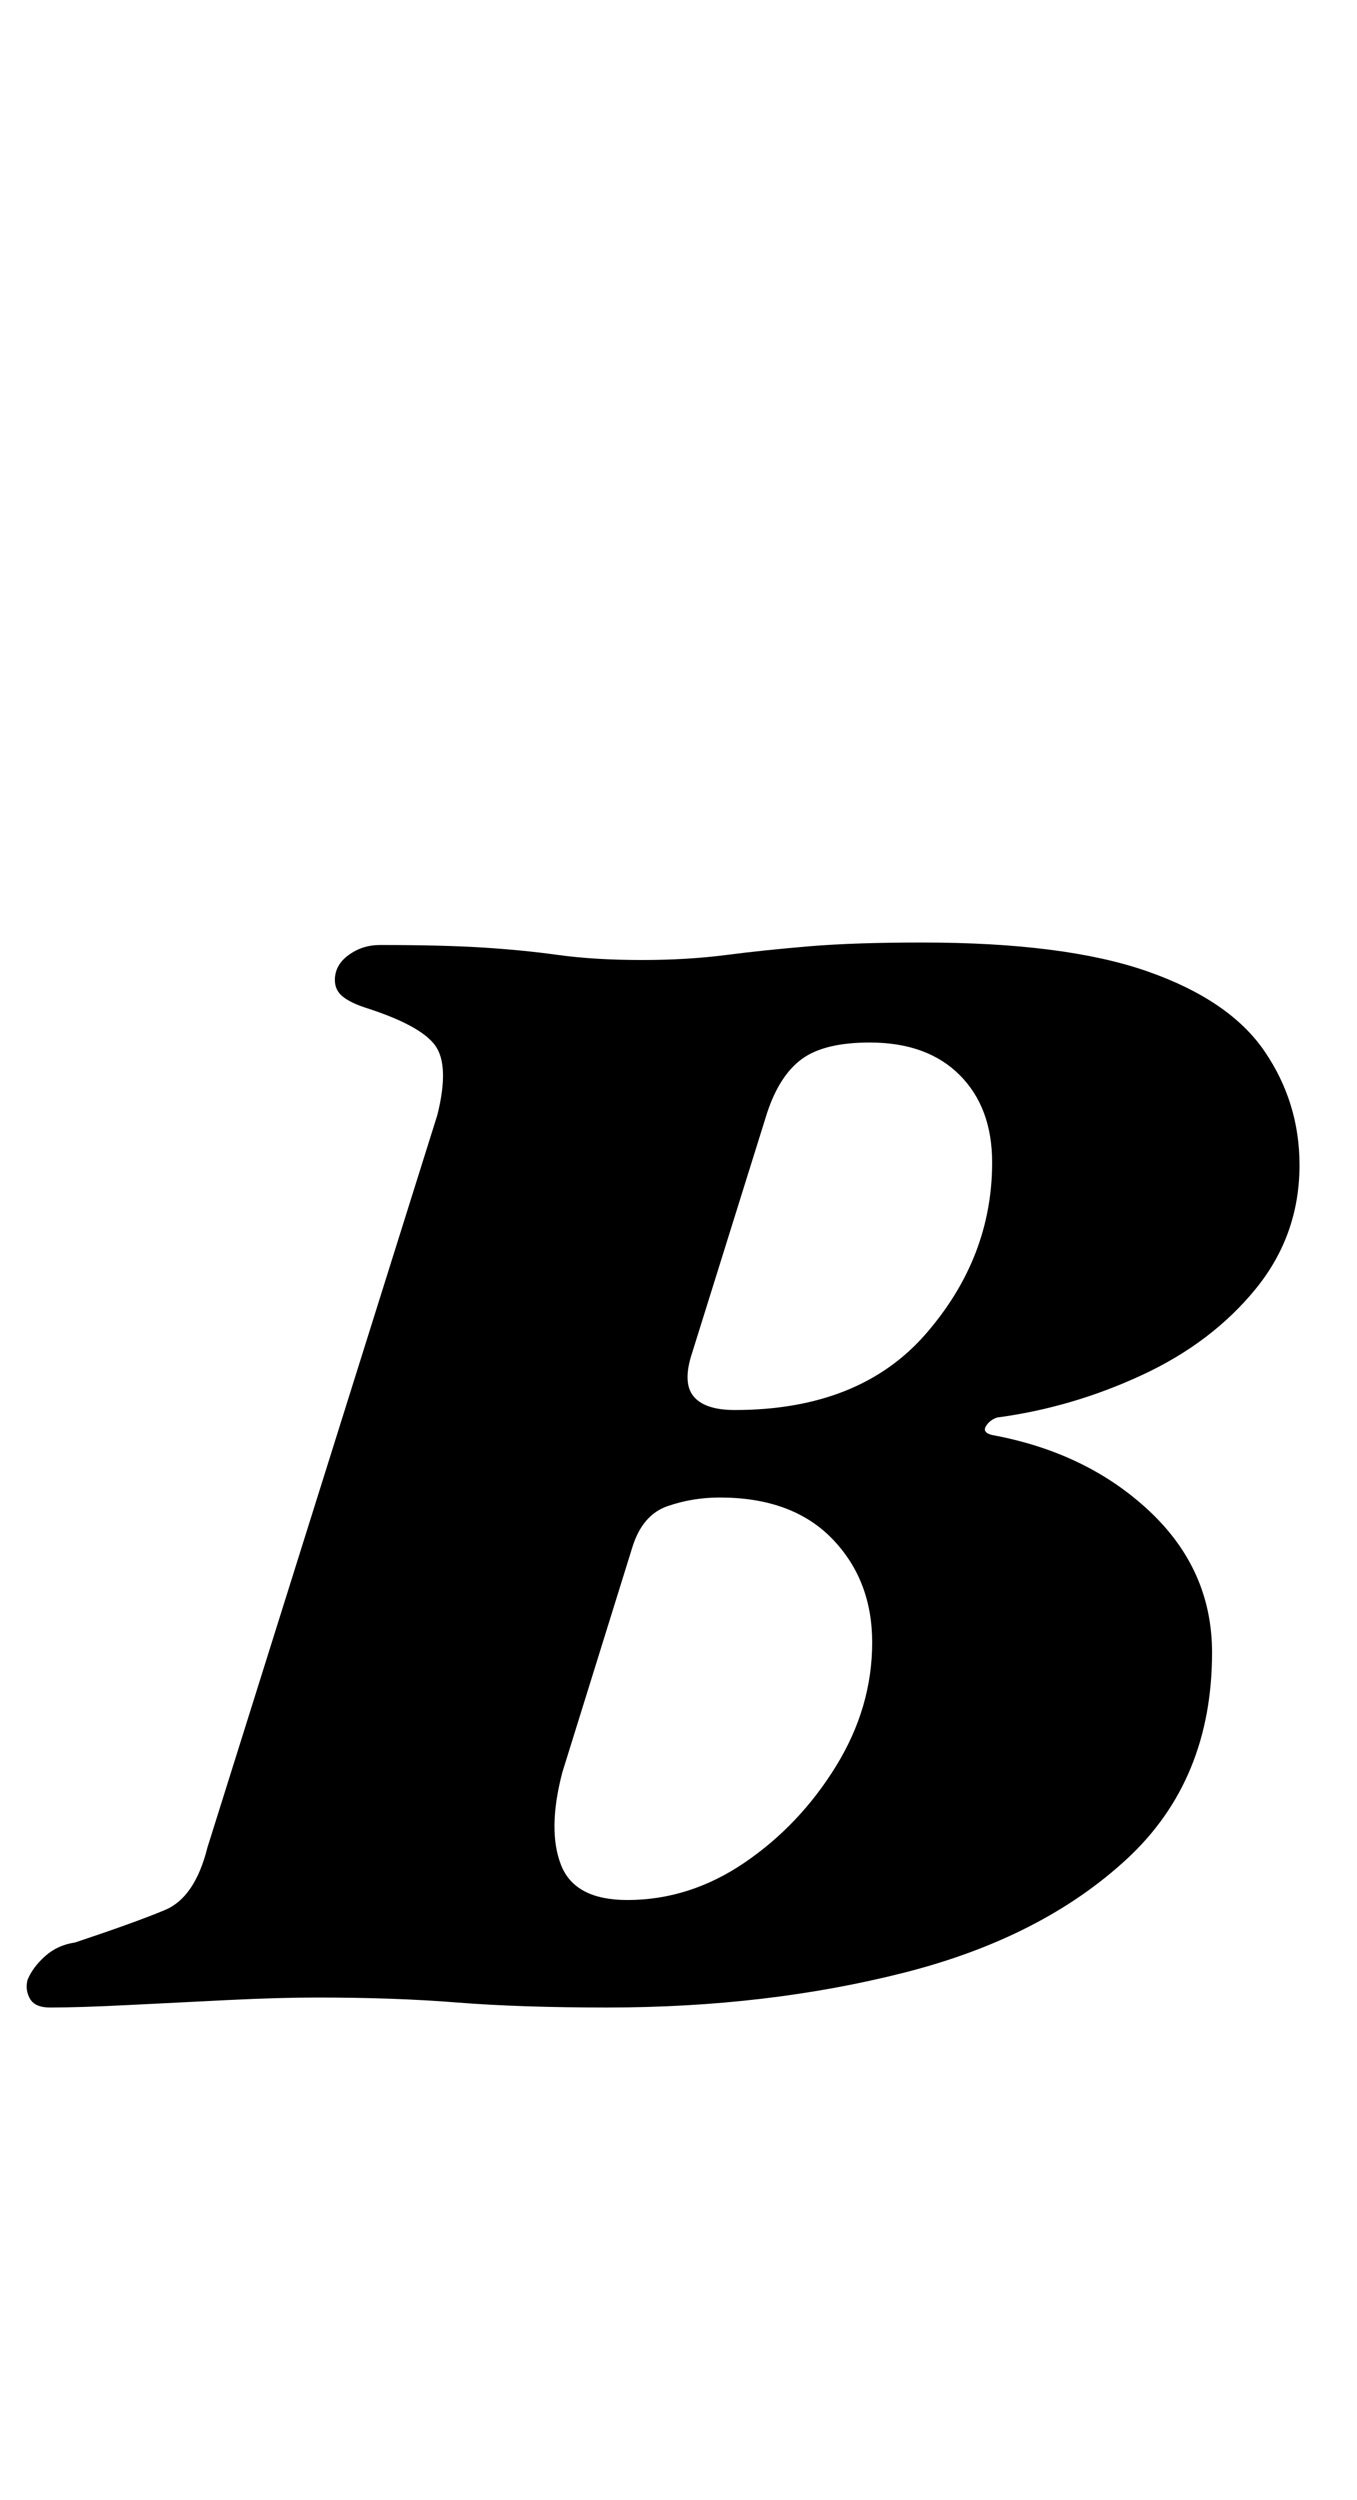 <?xml version="1.0" standalone="no"?>
<!DOCTYPE svg PUBLIC "-//W3C//DTD SVG 1.1//EN" "http://www.w3.org/Graphics/SVG/1.1/DTD/svg11.dtd" >
<svg xmlns="http://www.w3.org/2000/svg" xmlns:xlink="http://www.w3.org/1999/xlink" version="1.1" viewBox="-38 0 543 1000">
  <g transform="matrix(1 0 0 -1 0 800)">
   <path fill="currentColor"
d="M-18 -3q-6 0 -8 3.5t-1 7.5q2 5 7 9.5t12 5.5q24 8 36 13t17 25l92 293q5 20 -1 28t-28 15q-6 2 -9 4.5t-3 6.5q0 6 5.5 10t12.5 4q25 0 41 -1t30.5 -3t33.5 -2q18 0 33.5 2t33.5 3.5t45 1.5q57 0 90 -11.5t47 -32t14 -45.5q0 -28 -17.5 -49.5t-45.5 -34.5t-58 -17
q-3 -1 -4.5 -3.5t2.5 -3.5q38 -7 63 -30.5t25 -56.5q0 -51 -34 -82.5t-89 -45.5t-119 -14q-35 0 -60 2t-56 2q-15 0 -35.5 -1t-40 -2t-31.5 -1zM213 40q25 0 47 15t36.5 38.5t14.5 49.5q0 25 -16 41.5t-45 16.5q-11 0 -21 -3.5t-14 -16.5l-28 -90q-6 -23 -0.5 -37t26.5 -14z
M256 236q50 0 76.5 30.5t26.5 68.5q0 22 -13 35t-36 13q-18 0 -27 -6.5t-14 -21.5l-30 -96q-4 -12 0.5 -17.5t16.5 -5.5z" />
  </g>

</svg>
